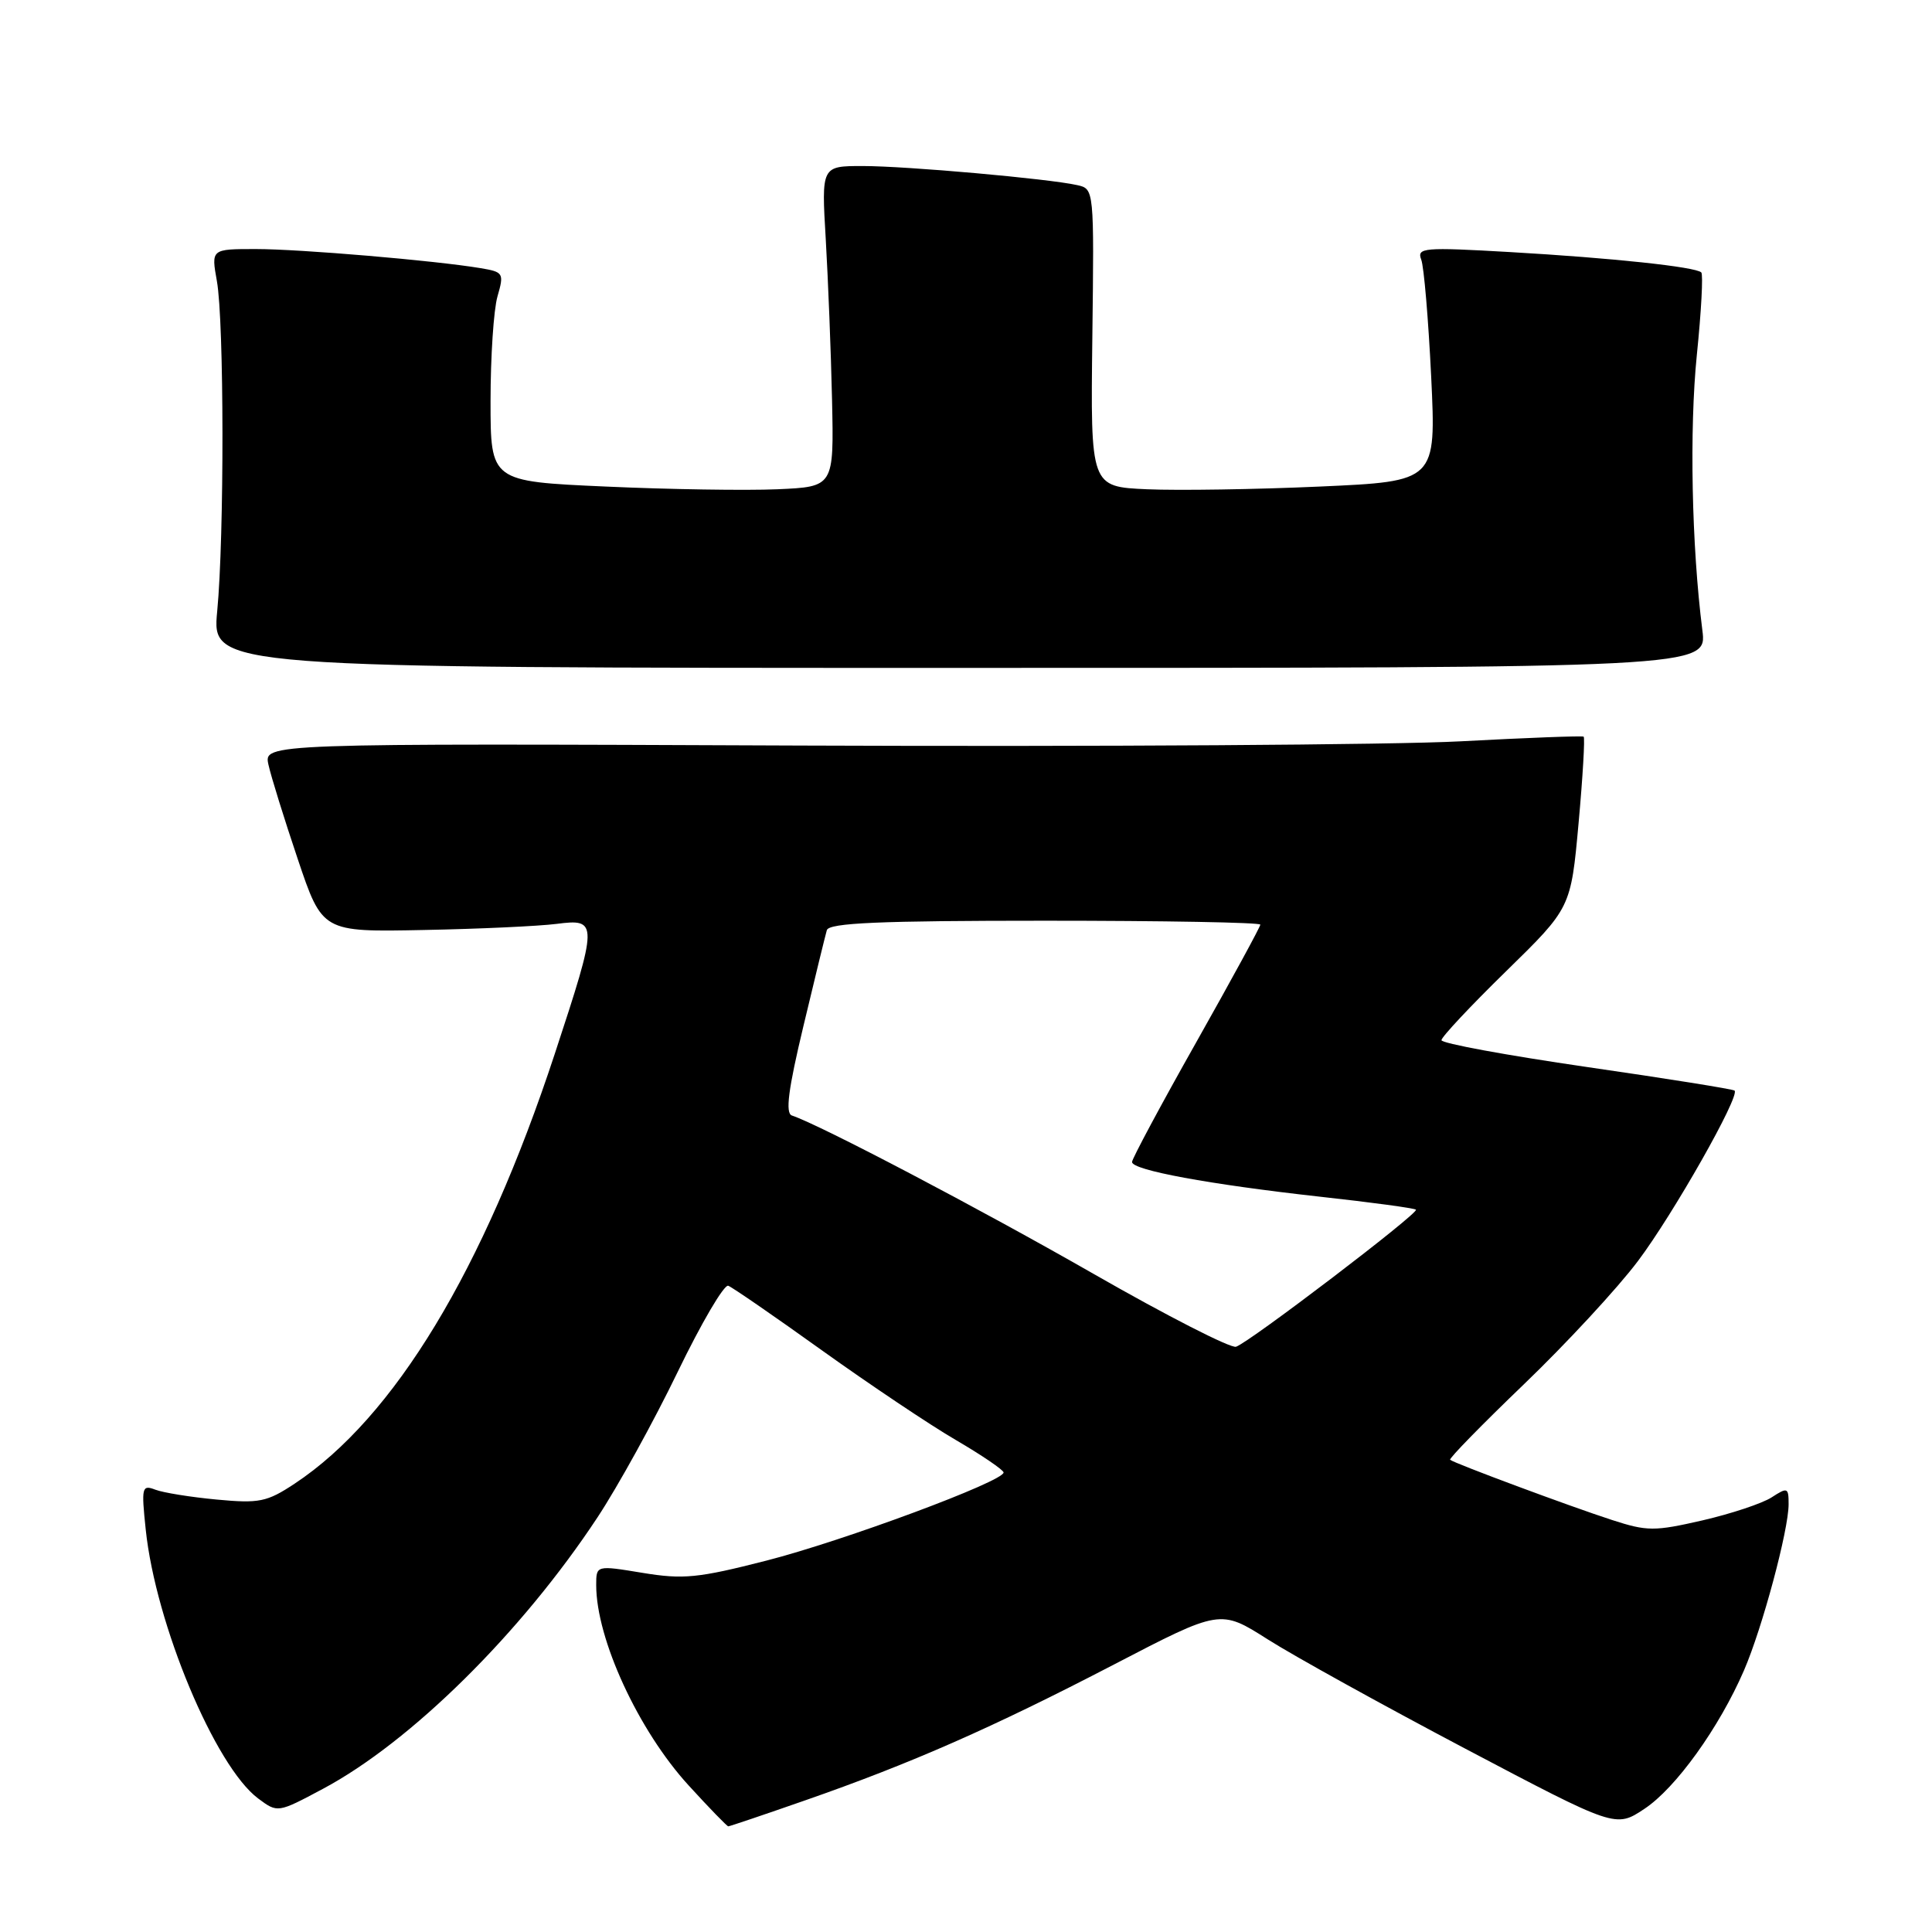 <?xml version="1.0" encoding="UTF-8" standalone="no"?>
<!DOCTYPE svg PUBLIC "-//W3C//DTD SVG 1.1//EN" "http://www.w3.org/Graphics/SVG/1.1/DTD/svg11.dtd" >
<svg xmlns="http://www.w3.org/2000/svg" xmlns:xlink="http://www.w3.org/1999/xlink" version="1.1" viewBox="0 0 256 256">
 <g >
 <path fill="currentColor"
d=" M 106.65 238.57 C 120.69 233.68 131.47 228.94 147.60 220.56 C 161.70 213.23 161.70 213.23 167.99 217.23 C 171.45 219.43 183.24 225.95 194.18 231.72 C 214.08 242.21 214.08 242.21 217.88 239.69 C 222.04 236.95 227.81 228.91 231.09 221.33 C 233.52 215.71 237.00 202.74 237.00 199.32 C 237.00 197.10 236.86 197.04 234.75 198.41 C 233.51 199.21 229.39 200.58 225.58 201.46 C 219.21 202.92 218.26 202.92 213.58 201.40 C 208.03 199.60 192.71 193.90 192.15 193.43 C 191.96 193.27 196.37 188.76 201.95 183.40 C 207.52 178.05 214.32 170.71 217.04 167.09 C 221.72 160.87 230.58 145.24 229.84 144.51 C 229.65 144.32 220.84 142.91 210.25 141.38 C 199.66 139.84 191.00 138.25 191.00 137.83 C 191.00 137.41 194.86 133.29 199.58 128.68 C 208.15 120.30 208.15 120.30 209.17 109.07 C 209.73 102.90 210.03 97.74 209.84 97.61 C 209.65 97.48 202.30 97.76 193.50 98.23 C 184.70 98.70 145.43 98.95 106.23 98.79 C 34.95 98.50 34.95 98.50 35.57 101.32 C 35.91 102.88 37.66 108.50 39.45 113.82 C 42.71 123.50 42.71 123.50 56.10 123.23 C 63.47 123.09 71.41 122.72 73.75 122.42 C 79.27 121.71 79.26 122.16 73.51 139.64 C 64.07 168.31 52.24 187.86 39.03 196.60 C 35.37 199.02 34.35 199.23 28.72 198.70 C 25.29 198.38 21.62 197.79 20.58 197.39 C 18.80 196.71 18.72 197.06 19.31 202.68 C 20.62 215.19 28.50 234.05 34.21 238.31 C 36.79 240.23 36.79 240.23 42.79 237.03 C 54.44 230.82 69.10 216.33 79.17 201.06 C 81.87 196.97 86.65 188.30 89.79 181.80 C 92.93 175.31 95.95 170.16 96.50 170.37 C 97.05 170.58 102.65 174.44 108.94 178.95 C 115.23 183.45 123.20 188.80 126.67 190.82 C 130.13 192.84 132.97 194.78 132.98 195.11 C 133.02 196.28 111.78 204.17 101.55 206.79 C 92.49 209.11 90.53 209.30 85.13 208.41 C 79.00 207.40 79.00 207.40 79.00 210.04 C 79.00 217.18 84.59 229.30 91.25 236.58 C 93.97 239.56 96.34 242.00 96.50 242.00 C 96.67 242.00 101.24 240.46 106.65 238.57 Z  M 225.57 83.50 C 224.15 72.32 223.84 56.91 224.84 47.03 C 225.43 41.28 225.69 36.36 225.43 36.10 C 224.69 35.36 213.61 34.18 200.08 33.40 C 188.62 32.74 187.72 32.82 188.32 34.40 C 188.68 35.33 189.27 42.33 189.64 49.94 C 190.30 63.78 190.30 63.78 174.90 64.47 C 166.43 64.85 156.12 65.01 152.00 64.83 C 144.50 64.50 144.50 64.50 144.74 44.77 C 144.98 25.06 144.98 25.03 142.74 24.53 C 138.98 23.68 120.12 22.00 114.31 22.00 C 108.84 22.00 108.84 22.00 109.42 31.75 C 109.73 37.11 110.11 46.67 110.25 53.00 C 110.50 64.50 110.50 64.50 103.00 64.83 C 98.88 65.01 88.64 64.85 80.25 64.47 C 65.00 63.79 65.00 63.79 65.00 53.14 C 65.00 47.28 65.41 41.04 65.92 39.27 C 66.81 36.19 66.71 36.04 63.67 35.53 C 57.62 34.52 39.76 33.00 33.88 33.00 C 27.98 33.00 27.98 33.00 28.74 37.25 C 29.70 42.62 29.73 71.08 28.78 81.00 C 28.07 88.50 28.07 88.50 127.14 88.50 C 226.21 88.50 226.21 88.50 225.57 83.50 Z  M 145.00 168.85 C 129.82 160.16 108.66 149.05 104.93 147.81 C 104.04 147.51 104.44 144.38 106.46 135.95 C 107.96 129.65 109.36 123.94 109.56 123.25 C 109.85 122.29 116.51 122.00 138.47 122.00 C 154.16 122.00 167.00 122.23 167.00 122.52 C 167.00 122.80 163.18 129.82 158.50 138.12 C 153.82 146.41 150.00 153.55 150.00 153.97 C 150.00 155.05 160.20 156.93 174.83 158.56 C 181.67 159.31 187.43 160.09 187.62 160.29 C 188.06 160.72 165.53 177.89 163.78 178.45 C 163.08 178.68 154.62 174.36 145.00 168.85 Z "/>
</g>
</svg>